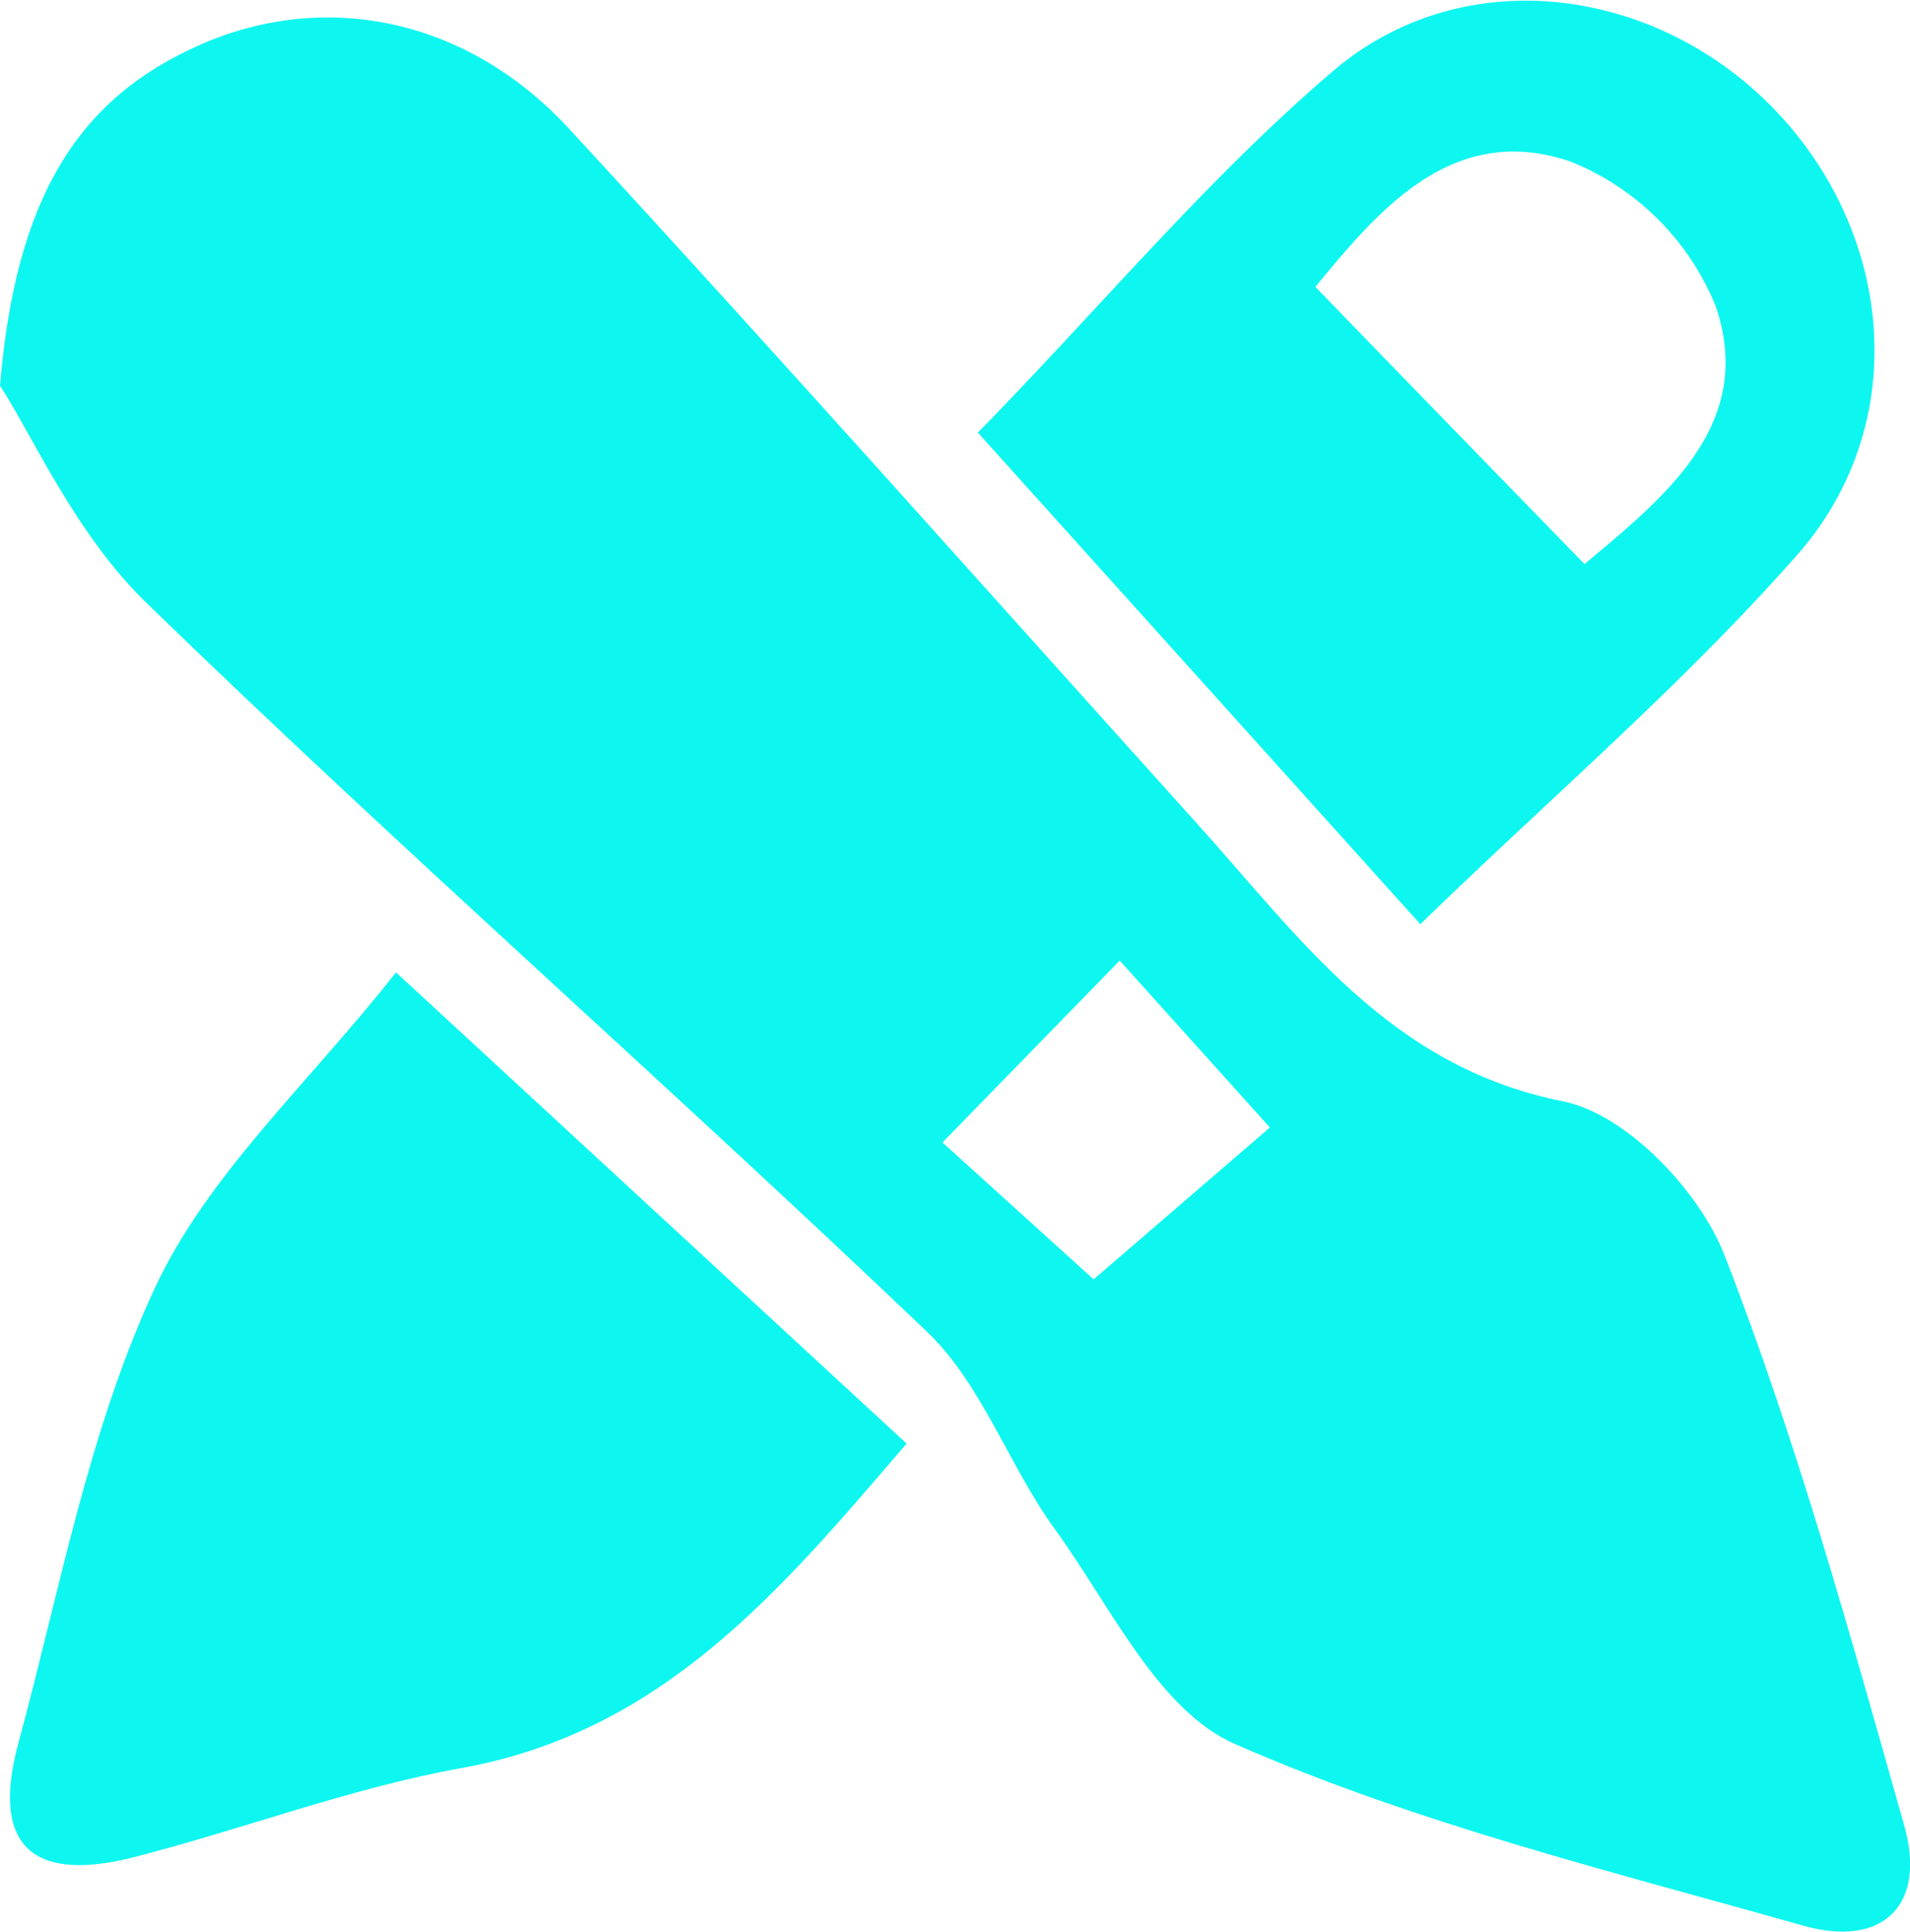 <svg xmlns="http://www.w3.org/2000/svg" viewBox="0 0 77.7 78.59"><defs><style>.cls-1{fill:#0df7f0;}</style></defs><title>hero-iconAsset 5</title><g id="Layer_2" data-name="Layer 2"><g id="Layer_1-2" data-name="Layer 1"><path class="cls-1" d="M0,15.69C.64,8.06,3.15,4,8.19,1.8S19,.72,23.17,5.26C31.74,14.55,40.13,24,48.6,33.4c4.27,4.72,7.89,10,15,11.41,2.56.52,5.53,3.63,6.55,6.25,2.94,7.54,5.1,15.39,7.31,23.19.93,3.26-.86,5-4.08,4.1-7.8-2.21-15.77-4.16-23.15-7.4-3.13-1.38-5.07-5.65-7.34-8.77-1.86-2.57-2.94-5.86-5.18-8C27.25,44.19,16.36,34.63,6,24.57,3.07,21.75,1.33,17.73,0,15.69ZM51.66,45.87l-6.11-6.79-7.21,7.4,6.15,5.57Z"/><path class="cls-1" d="M16.11,39.56,36.88,58.73c-5.14,6-9.93,11.74-18.15,13.21-4.54.82-8.92,2.51-13.41,3.65-4.08,1-5.68-.58-4.57-4.68,1.69-6.24,2.86-12.74,5.56-18.53C8.46,47.77,12.56,44.07,16.11,39.56Z"/><path class="cls-1" d="M57.78,37.6l-18-20c5-5.11,9.34-10.35,14.45-14.71,5.31-4.53,13.17-3.45,18,1.61s5.55,12.79.86,18.1S63.23,32.31,57.78,37.6ZM53.51,11.67c3.82,3.95,7.34,7.57,10.95,11.28,3.2-2.69,7-5.66,5.33-10.51a10.67,10.67,0,0,0-5.88-5.86C59.07,4.92,56.05,8.6,53.51,11.67Z"/></g></g></svg>